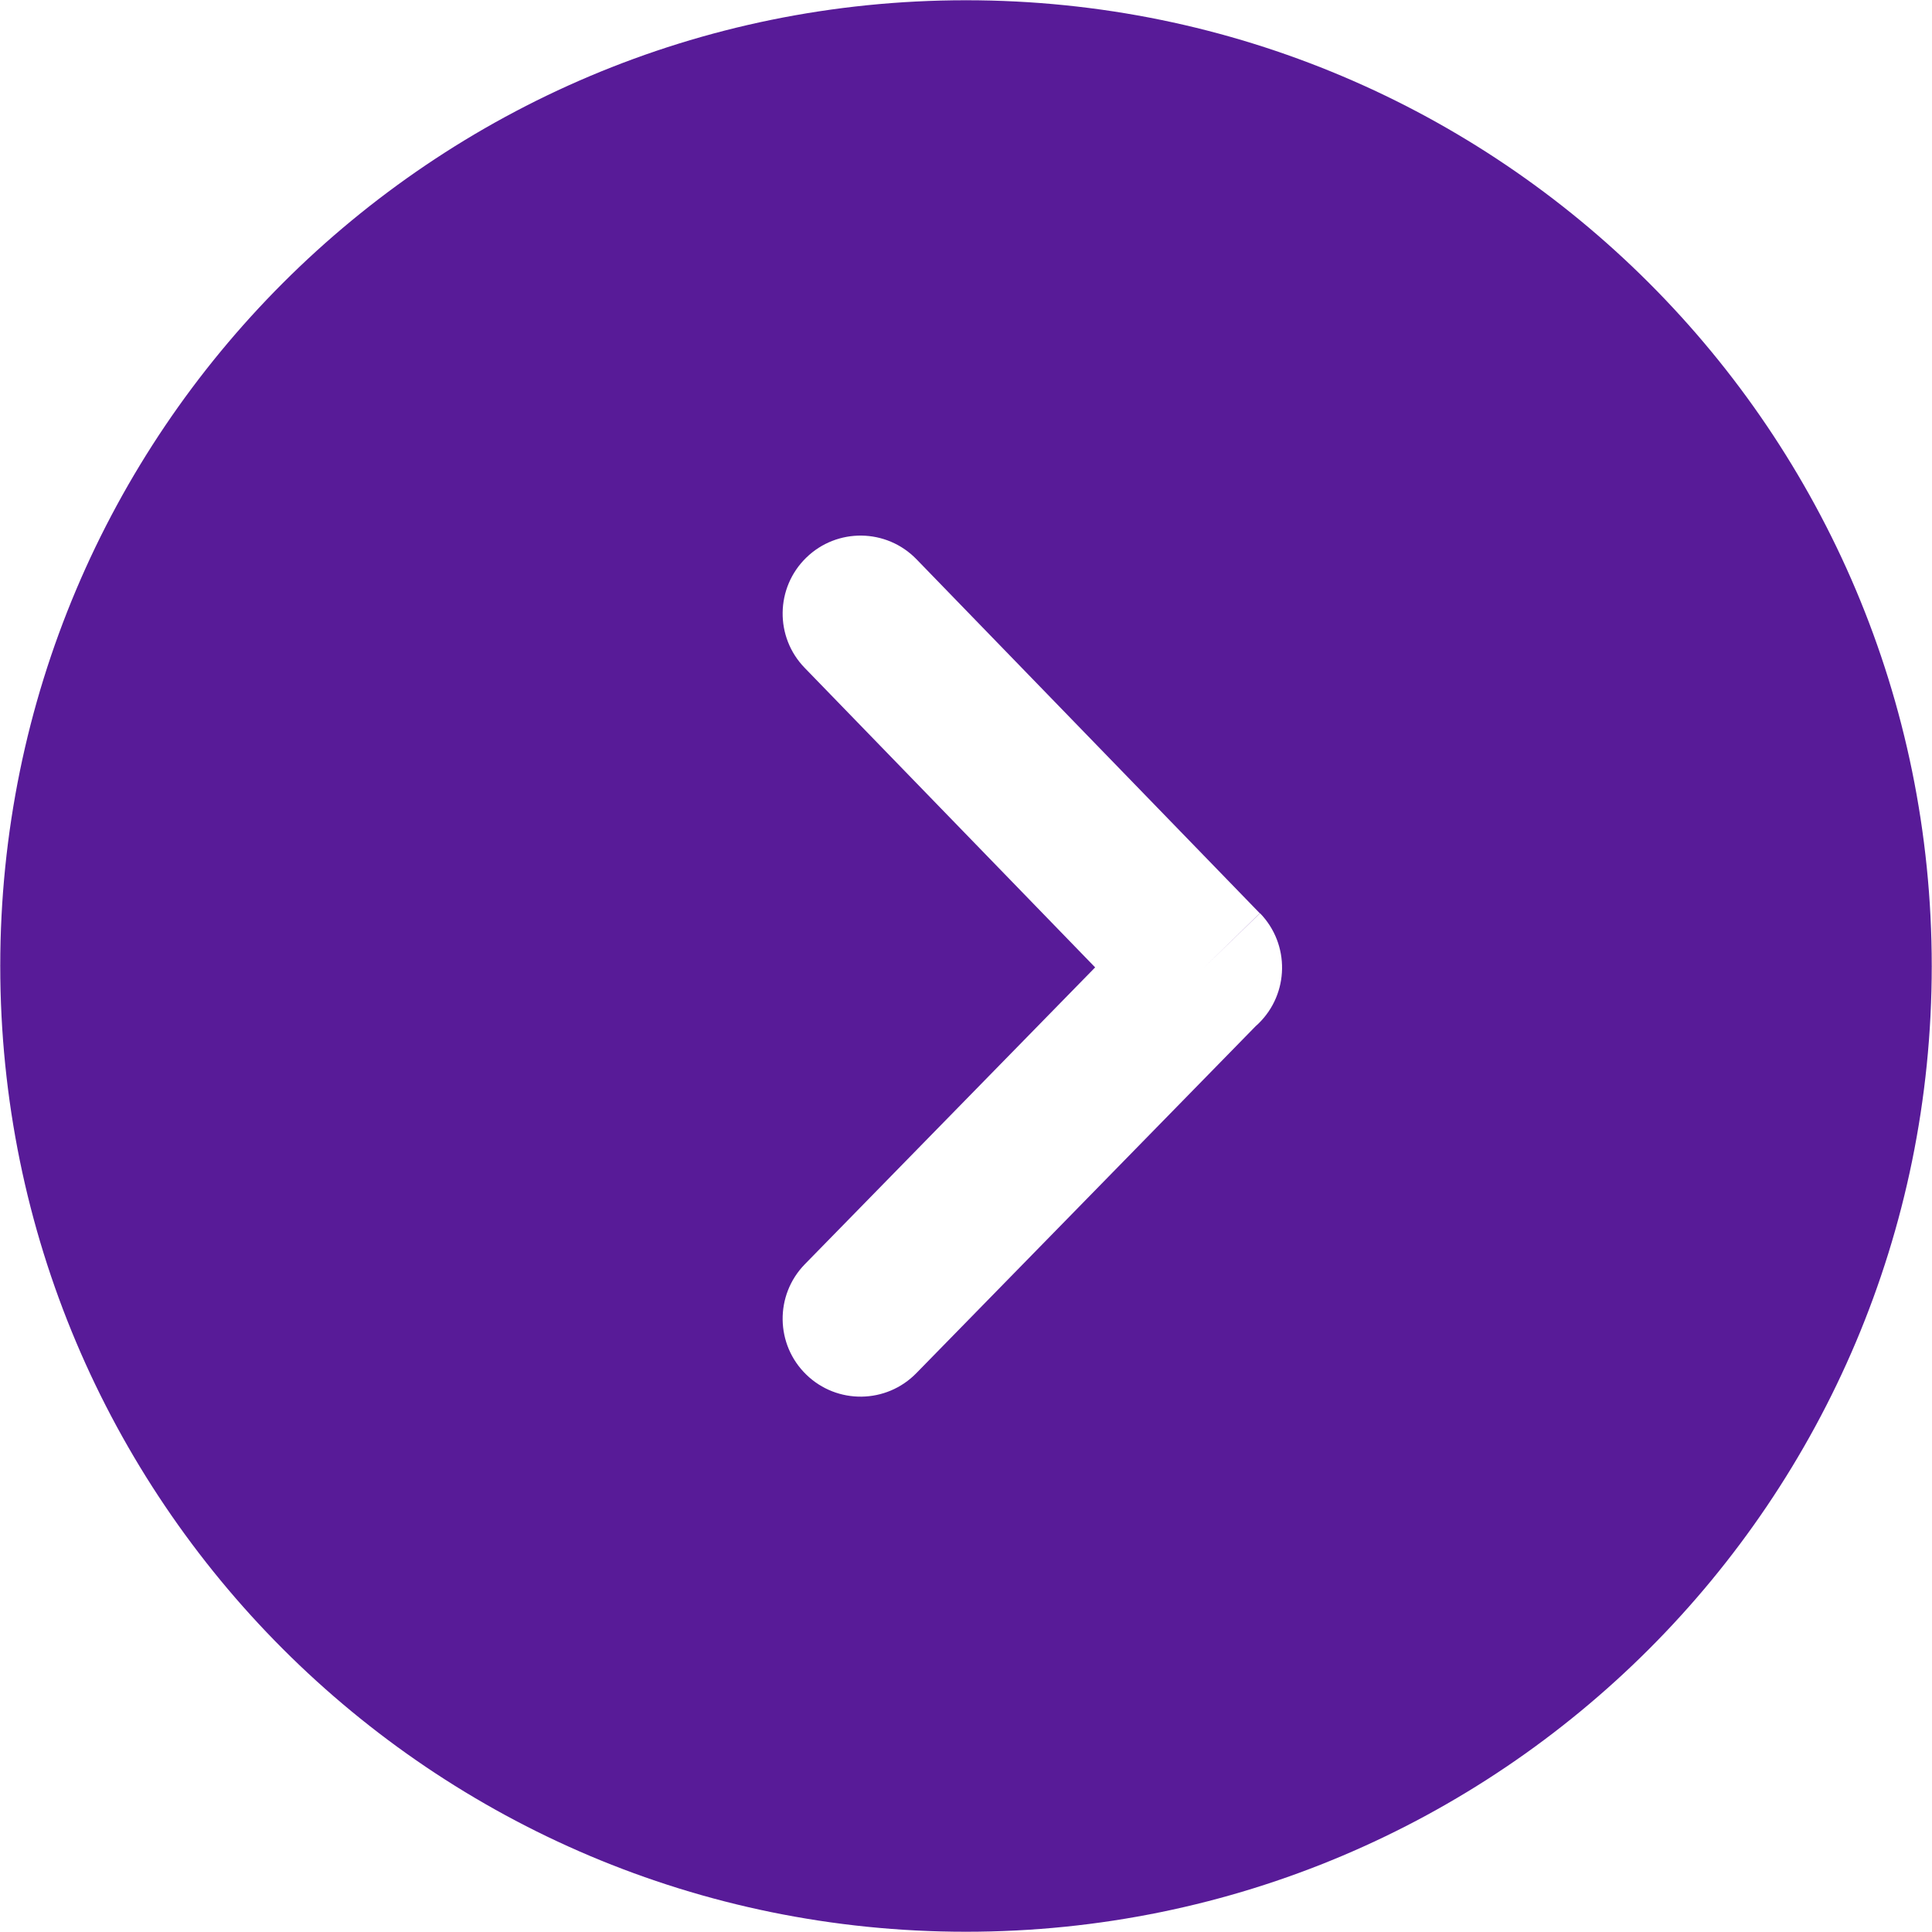 <svg xmlns="http://www.w3.org/2000/svg" xmlns:svgjs="http://svgjs.com/svgjs" xmlns:xlink="http://www.w3.org/1999/xlink" width="288" height="288"><svg xmlns="http://www.w3.org/2000/svg" width="288" height="288" enable-background="new 0 0 122.88 122.88" viewBox="0 0 122.88 122.88"><path fill="#581b98" d="M61.439,0L61.439,0v0.016c-16.976,0-32.335,6.874-43.443,17.981S0.016,44.464,0.016,61.438H0v0.002l0,0h0.016 c0,16.978,6.874,32.336,17.981,43.444c11.107,11.106,26.467,17.98,43.441,17.98v0.016h0.002l0,0v-0.016 c16.977,0,32.336-6.874,43.443-17.98c11.107-11.108,17.981-26.467,17.981-43.441h0.016v-0.003l0,0h-0.016 c0-16.976-6.874-32.335-17.981-43.442S78.416,0.016,61.442,0.016V0H61.439L61.439,0z M51.181,42.479 c-1.909-1.964-1.864-5.1,0.098-7.01c1.961-1.909,5.1-1.866,7.009,0.098l21.838,22.519l-3.554,3.456l3.569-3.458 c1.91,1.971,1.862,5.116-0.108,7.027c-0.057,0.057-0.115,0.109-0.175,0.161L58.288,87.329c-1.909,1.963-5.048,2.007-7.009,0.097 c-1.962-1.907-2.007-5.045-0.098-7.009l18.473-18.889L51.181,42.479L51.181,42.479z" class="color000 svgShape"/></svg></svg>